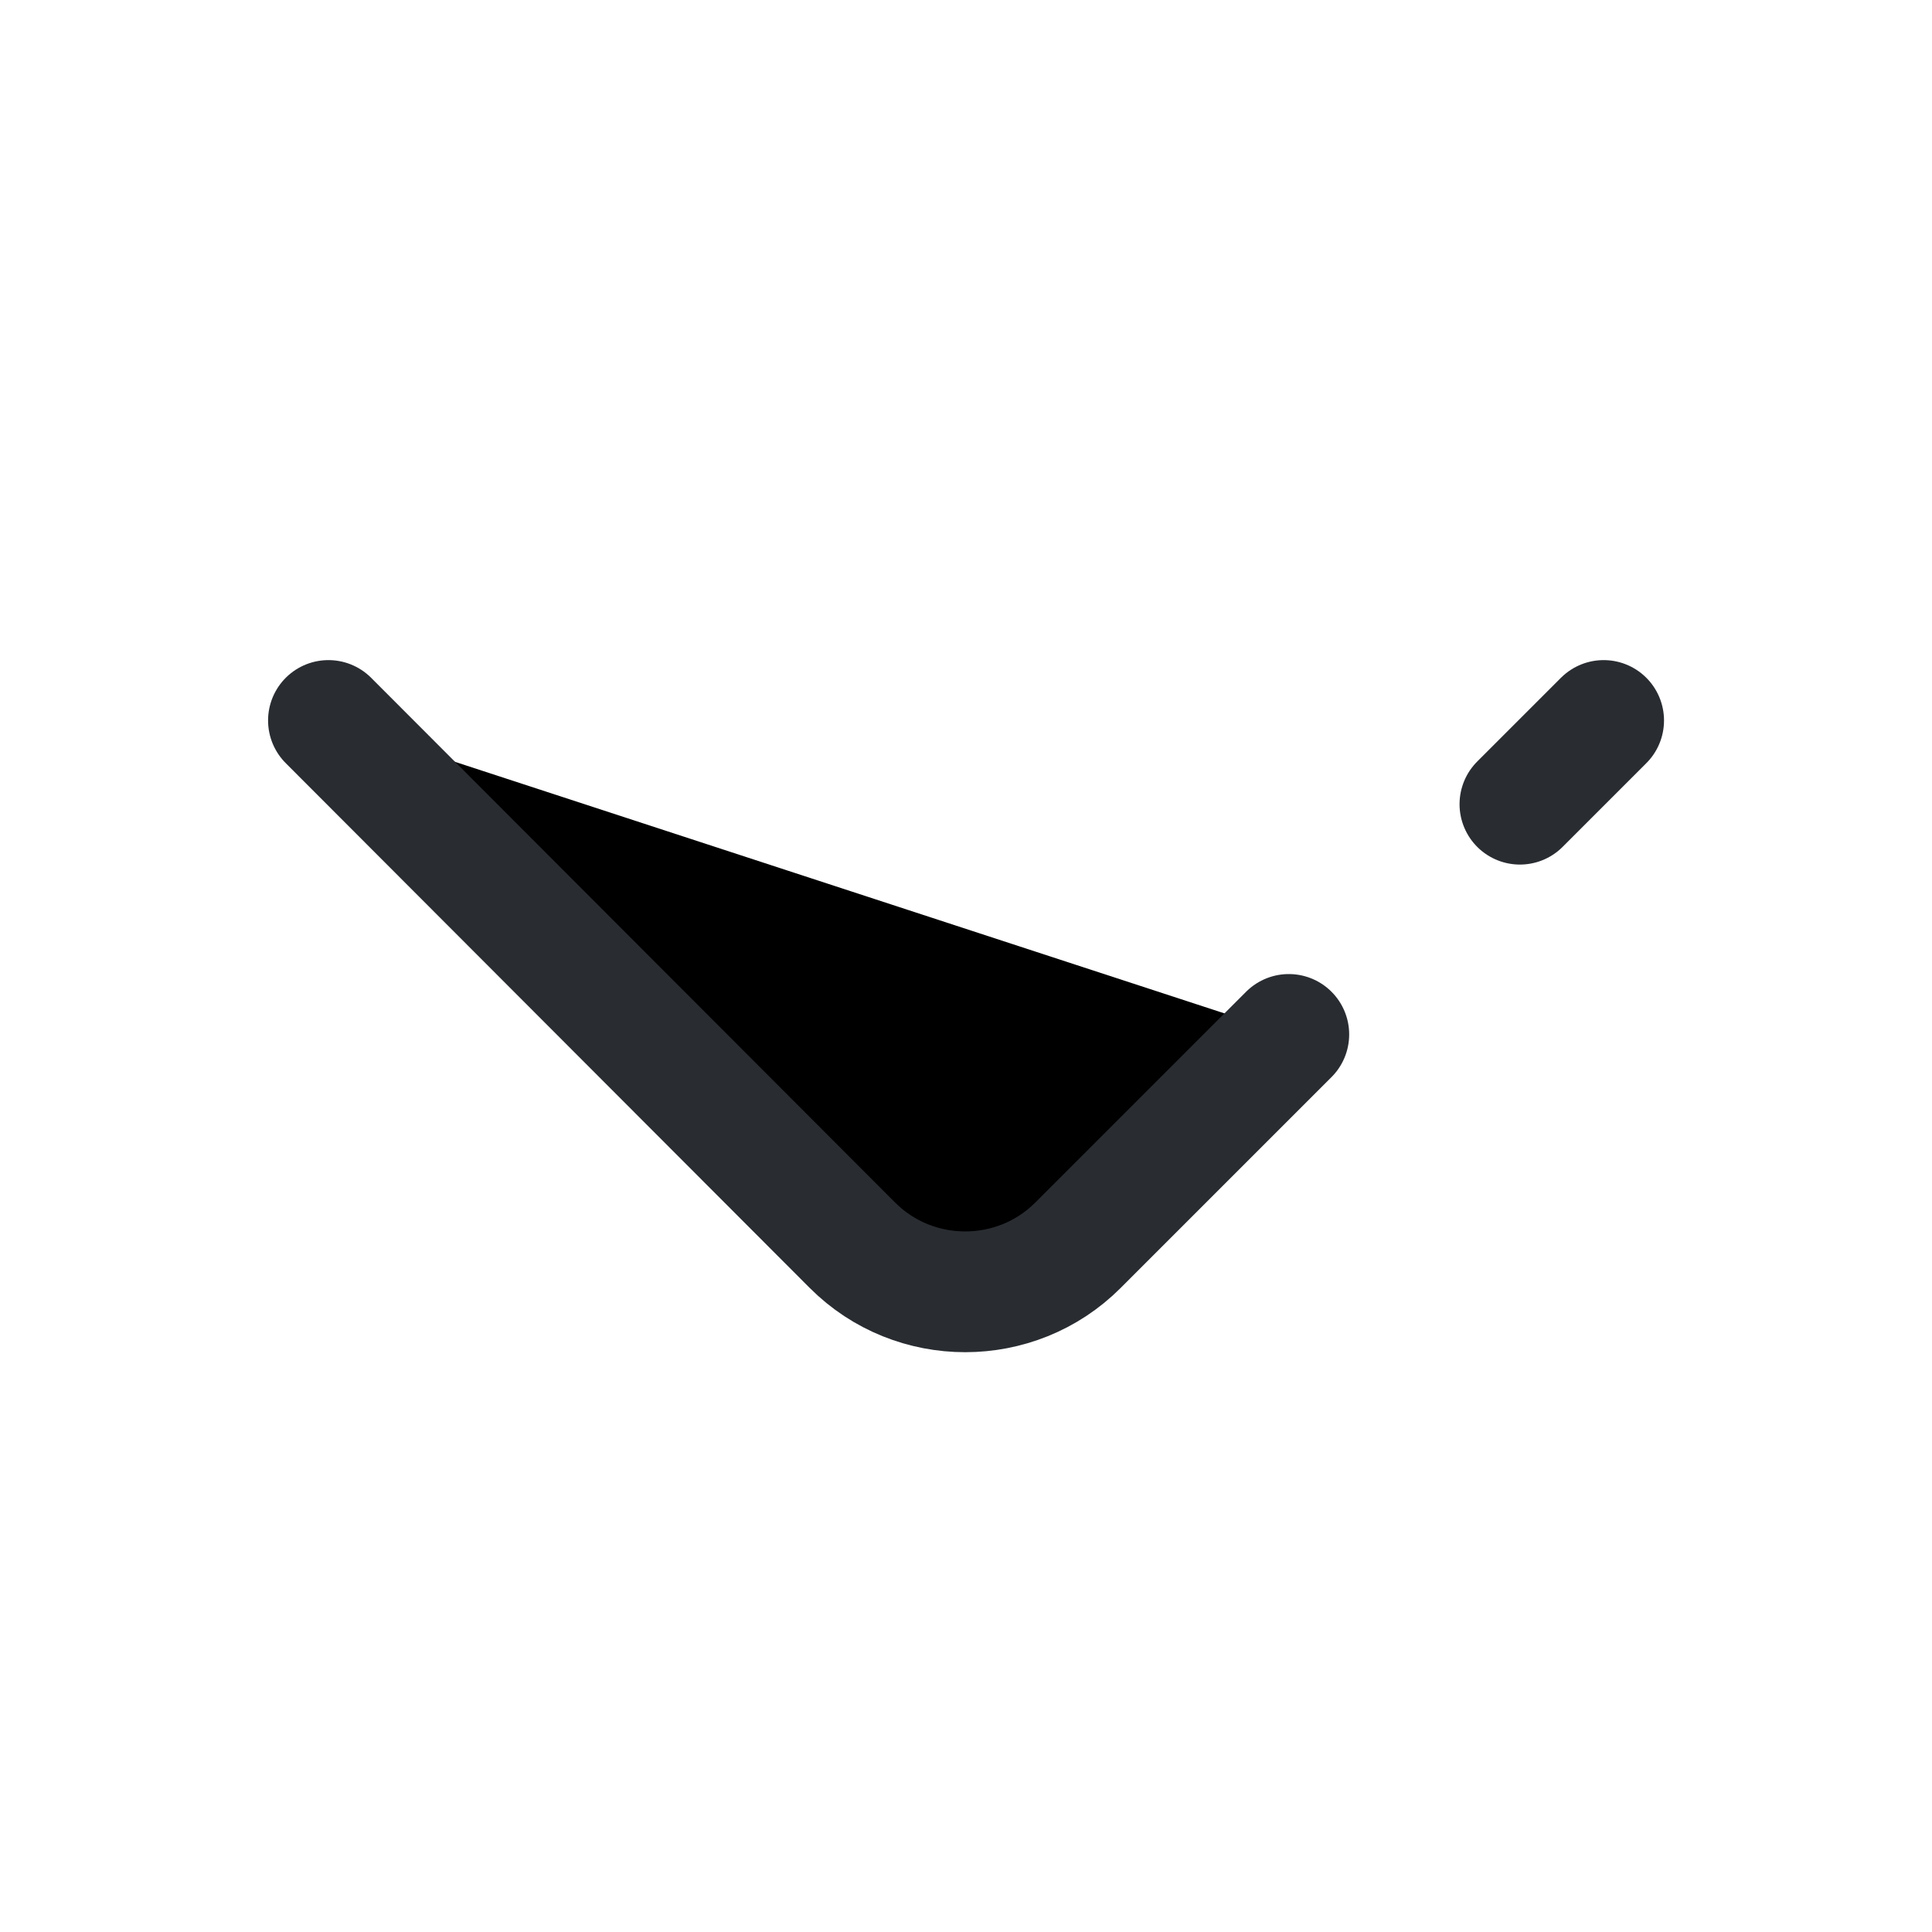 <svg width="24" height="24" viewBox="0 0 24 24"  xmlns="http://www.w3.org/2000/svg">
<path d="M16.01 12.85L13.39 15.47C12.62 16.24 11.36 16.24 10.59 15.47L4.08 8.95" stroke="#292D32" stroke-width="1.5" stroke-miterlimit="10" stroke-linecap="round" stroke-linejoin="round"/>
<path d="M19.921 8.95L18.881 9.99" stroke="#292D32" stroke-width="1.5" stroke-miterlimit="10" stroke-linecap="round" stroke-linejoin="round"/>
</svg>
